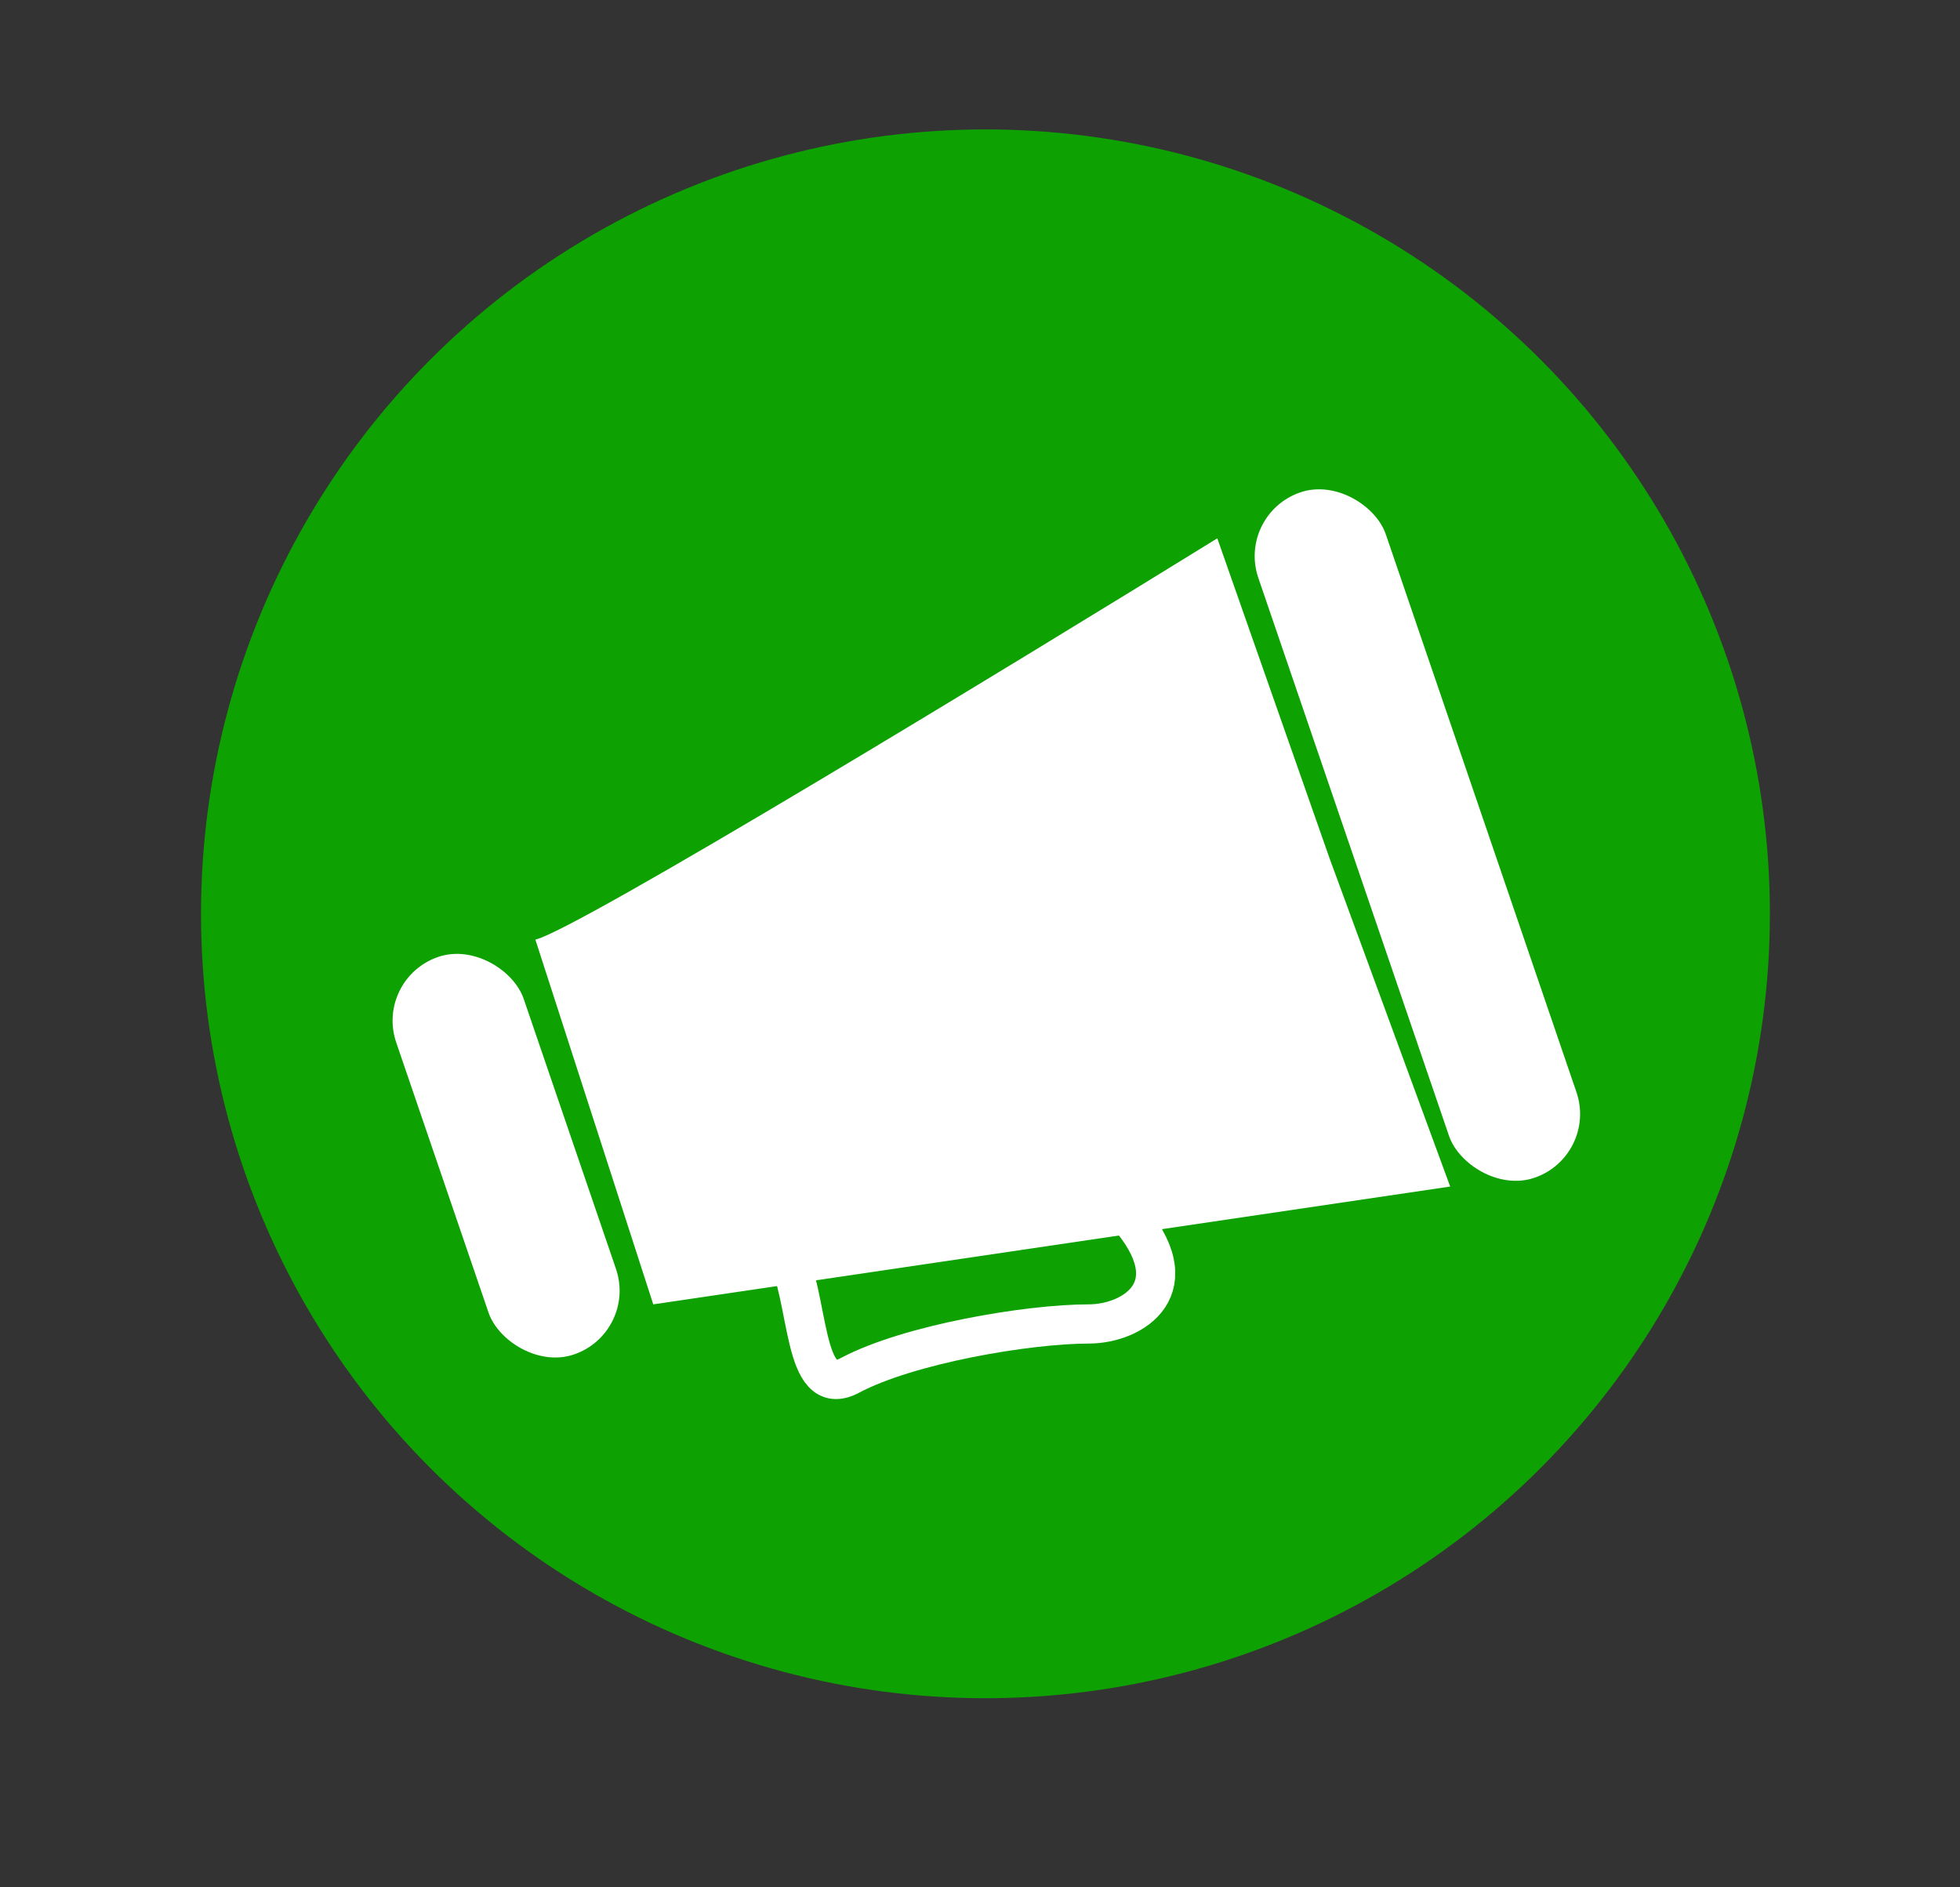 <svg width="27" height="26" viewBox="0 0 27 26" fill="none" xmlns="http://www.w3.org/2000/svg">
<rect x="0" y="0" width="27" height="26" fill="#333333" stroke="none"/>
<g id="Group 1000">
<g id="Mask group">
<mask id="mask0_89_434" style="mask-type:alpha" maskUnits="userSpaceOnUse" x="0" y="0" width="27" height="26">
<rect id="Rectangle 52" x="0.986" width="25.179" height="25.179" fill="#D9D9D9"/>
</mask>
<g mask="url(#mask0_89_434)">
<g id="Group 14">
<circle id="Ellipse 12" cx="13.575" cy="12.589" r="10.806" fill="#0EA102"/>
<rect id="Rectangle 53" x="5.158" y="13.483" width="1.856" height="5.787" rx="0.928" transform="rotate(-18.866 5.158 13.483)" fill="white"/>
<rect id="Rectangle 54" x="17.034" y="7.083" width="1.856" height="9.978" rx="0.928" transform="rotate(-18.866 17.034 7.083)" fill="white"/>
<path id="Vector 8" d="M16.769 7.416C13.869 9.207 7.932 12.82 7.375 12.944L8.999 17.969L19.977 16.346L18.315 11.823L16.769 7.416Z" fill="white"/>
<path id="Vector 9" d="M10.807 17.215C11.163 17.857 11.036 19.305 11.707 18.948C12.517 18.517 14.163 18.239 14.998 18.239C15.606 18.239 16.422 17.742 15.516 16.721" stroke="white" stroke-width="0.54"/>
</g>
</g>
</g>
</g>
</svg>
